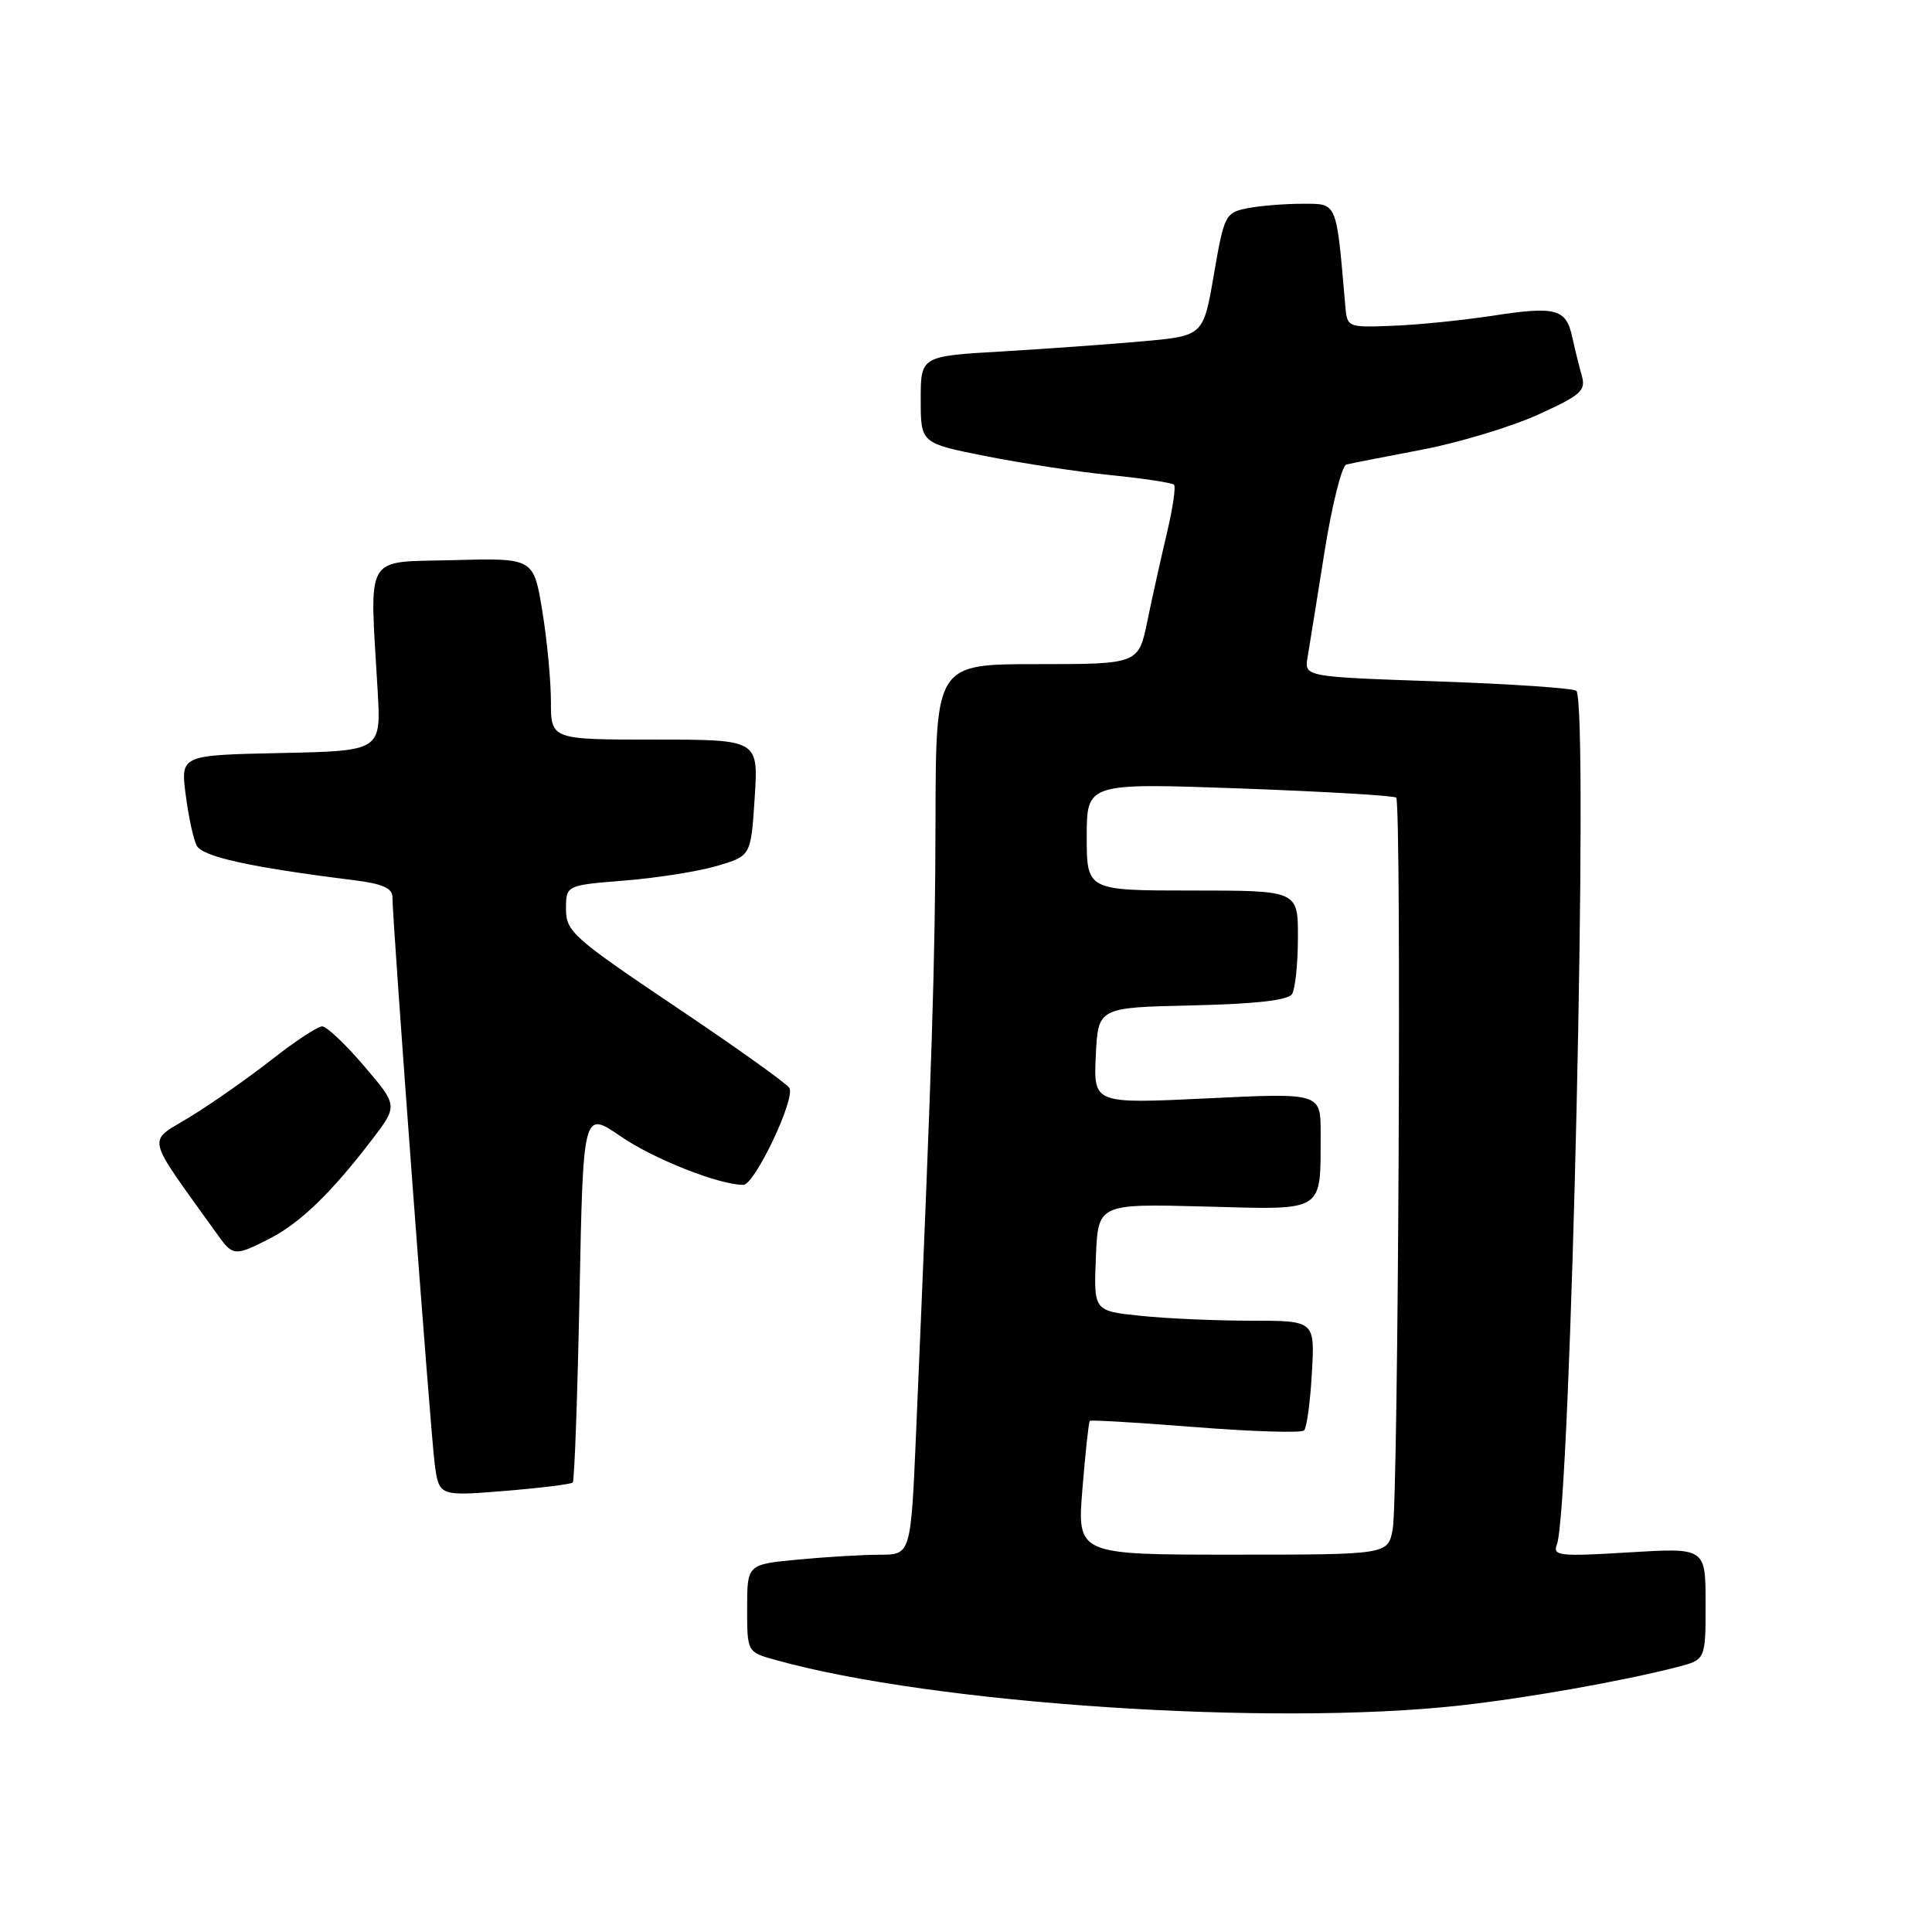 <?xml version="1.0" encoding="UTF-8" standalone="no"?>
<!DOCTYPE svg PUBLIC "-//W3C//DTD SVG 1.1//EN" "http://www.w3.org/Graphics/SVG/1.1/DTD/svg11.dtd" >
<svg xmlns="http://www.w3.org/2000/svg" xmlns:xlink="http://www.w3.org/1999/xlink" version="1.1" viewBox="0 0 256 256">
 <g >
 <path fill="currentColor"
d=" M 193.50 225.98 C 202.40 224.99 214.99 222.76 222.25 220.89 C 226.00 219.92 226.00 219.92 226.00 212.50 C 226.00 205.08 226.00 205.08 215.83 205.70 C 206.66 206.26 205.72 206.16 206.29 204.68 C 208.13 199.89 210.56 93.24 208.87 91.54 C 208.52 91.19 200.26 90.63 190.53 90.29 C 172.82 89.68 172.82 89.68 173.26 87.09 C 173.50 85.67 174.51 79.40 175.50 73.16 C 176.49 66.92 177.80 61.70 178.40 61.55 C 179.01 61.40 183.50 60.52 188.39 59.59 C 193.28 58.66 200.19 56.57 203.76 54.96 C 209.51 52.35 210.17 51.77 209.59 49.76 C 209.24 48.52 208.67 46.22 208.33 44.66 C 207.51 40.90 206.19 40.54 197.69 41.85 C 193.74 42.45 187.80 43.05 184.50 43.17 C 178.52 43.40 178.50 43.39 178.25 40.45 C 177.05 26.54 177.25 27.00 172.55 27.00 C 170.19 27.00 166.90 27.27 165.25 27.60 C 162.37 28.18 162.20 28.51 160.85 36.35 C 159.45 44.50 159.45 44.50 151.47 45.22 C 147.09 45.61 138.66 46.22 132.75 46.57 C 122.00 47.19 122.00 47.19 122.00 52.96 C 122.00 58.73 122.00 58.73 130.67 60.45 C 135.44 61.39 142.88 62.53 147.21 62.96 C 151.55 63.40 155.30 63.97 155.56 64.23 C 155.82 64.49 155.40 67.36 154.63 70.60 C 153.86 73.85 152.69 79.09 152.04 82.25 C 150.86 88.00 150.86 88.00 137.43 88.00 C 124.00 88.00 124.00 88.00 123.96 108.75 C 123.92 127.63 123.51 140.43 121.39 189.75 C 120.69 206.00 120.69 206.00 116.59 206.01 C 114.34 206.01 109.46 206.30 105.75 206.65 C 99.00 207.29 99.00 207.29 99.00 213.10 C 99.00 218.91 99.00 218.91 102.75 219.95 C 123.63 225.79 168.48 228.77 193.50 225.98 Z  M 75.89 196.44 C 76.12 196.22 76.52 185.03 76.79 171.59 C 77.27 147.16 77.27 147.16 82.24 150.57 C 86.61 153.58 95.27 157.00 98.50 157.00 C 100.00 157.00 105.45 145.53 104.59 144.15 C 104.23 143.56 97.42 138.70 89.46 133.36 C 75.93 124.26 75.00 123.43 75.00 120.47 C 75.00 117.30 75.00 117.30 82.75 116.68 C 87.01 116.34 92.53 115.47 95.00 114.74 C 99.50 113.42 99.50 113.42 100.00 105.71 C 100.50 98.00 100.50 98.00 86.75 98.00 C 73.00 98.00 73.00 98.00 73.00 92.94 C 73.00 90.16 72.48 84.75 71.85 80.91 C 70.70 73.94 70.70 73.94 60.10 74.22 C 48.11 74.54 48.97 73.05 50.04 91.50 C 50.50 99.50 50.50 99.50 37.22 99.78 C 23.94 100.06 23.94 100.06 24.60 105.28 C 24.97 108.15 25.62 111.19 26.06 112.04 C 26.81 113.52 33.20 114.92 46.75 116.61 C 50.66 117.09 52.00 117.67 52.00 118.88 C 52.00 122.08 57.03 189.60 57.59 193.88 C 58.16 198.26 58.16 198.26 66.82 197.56 C 71.58 197.17 75.66 196.67 75.89 196.44 Z  M 35.79 164.09 C 39.82 162.01 43.93 158.02 49.30 151.00 C 52.73 146.50 52.73 146.50 48.24 141.25 C 45.78 138.36 43.28 136.00 42.69 136.00 C 42.10 136.00 39.12 137.96 36.06 140.36 C 33.00 142.76 28.13 146.18 25.23 147.96 C 19.41 151.53 19.05 149.95 28.91 163.72 C 30.87 166.45 31.18 166.46 35.79 164.09 Z  M 143.43 197.26 C 143.82 192.46 144.26 188.41 144.40 188.27 C 144.54 188.13 150.84 188.50 158.40 189.10 C 165.96 189.70 172.44 189.89 172.80 189.54 C 173.15 189.18 173.62 185.77 173.83 181.95 C 174.23 175.00 174.23 175.00 165.76 175.00 C 161.10 175.00 154.51 174.71 151.11 174.35 C 144.92 173.71 144.92 173.71 145.21 166.60 C 145.50 159.50 145.50 159.50 159.60 159.87 C 175.76 160.30 174.96 160.80 174.99 150.15 C 175.00 144.81 175.00 144.81 159.95 145.54 C 144.90 146.26 144.90 146.26 145.20 139.88 C 145.50 133.50 145.50 133.50 157.96 133.22 C 166.39 133.03 170.67 132.54 171.20 131.72 C 171.62 131.05 171.98 127.69 171.98 124.25 C 172.00 118.00 172.00 118.00 158.00 118.00 C 144.00 118.00 144.00 118.00 144.00 110.87 C 144.00 103.75 144.00 103.75 164.25 104.47 C 175.39 104.88 184.72 105.42 185.00 105.69 C 185.73 106.39 185.29 198.65 184.54 202.64 C 183.91 206.00 183.91 206.00 163.32 206.00 C 142.72 206.00 142.72 206.00 143.43 197.26 Z "/>
</g>
</svg>